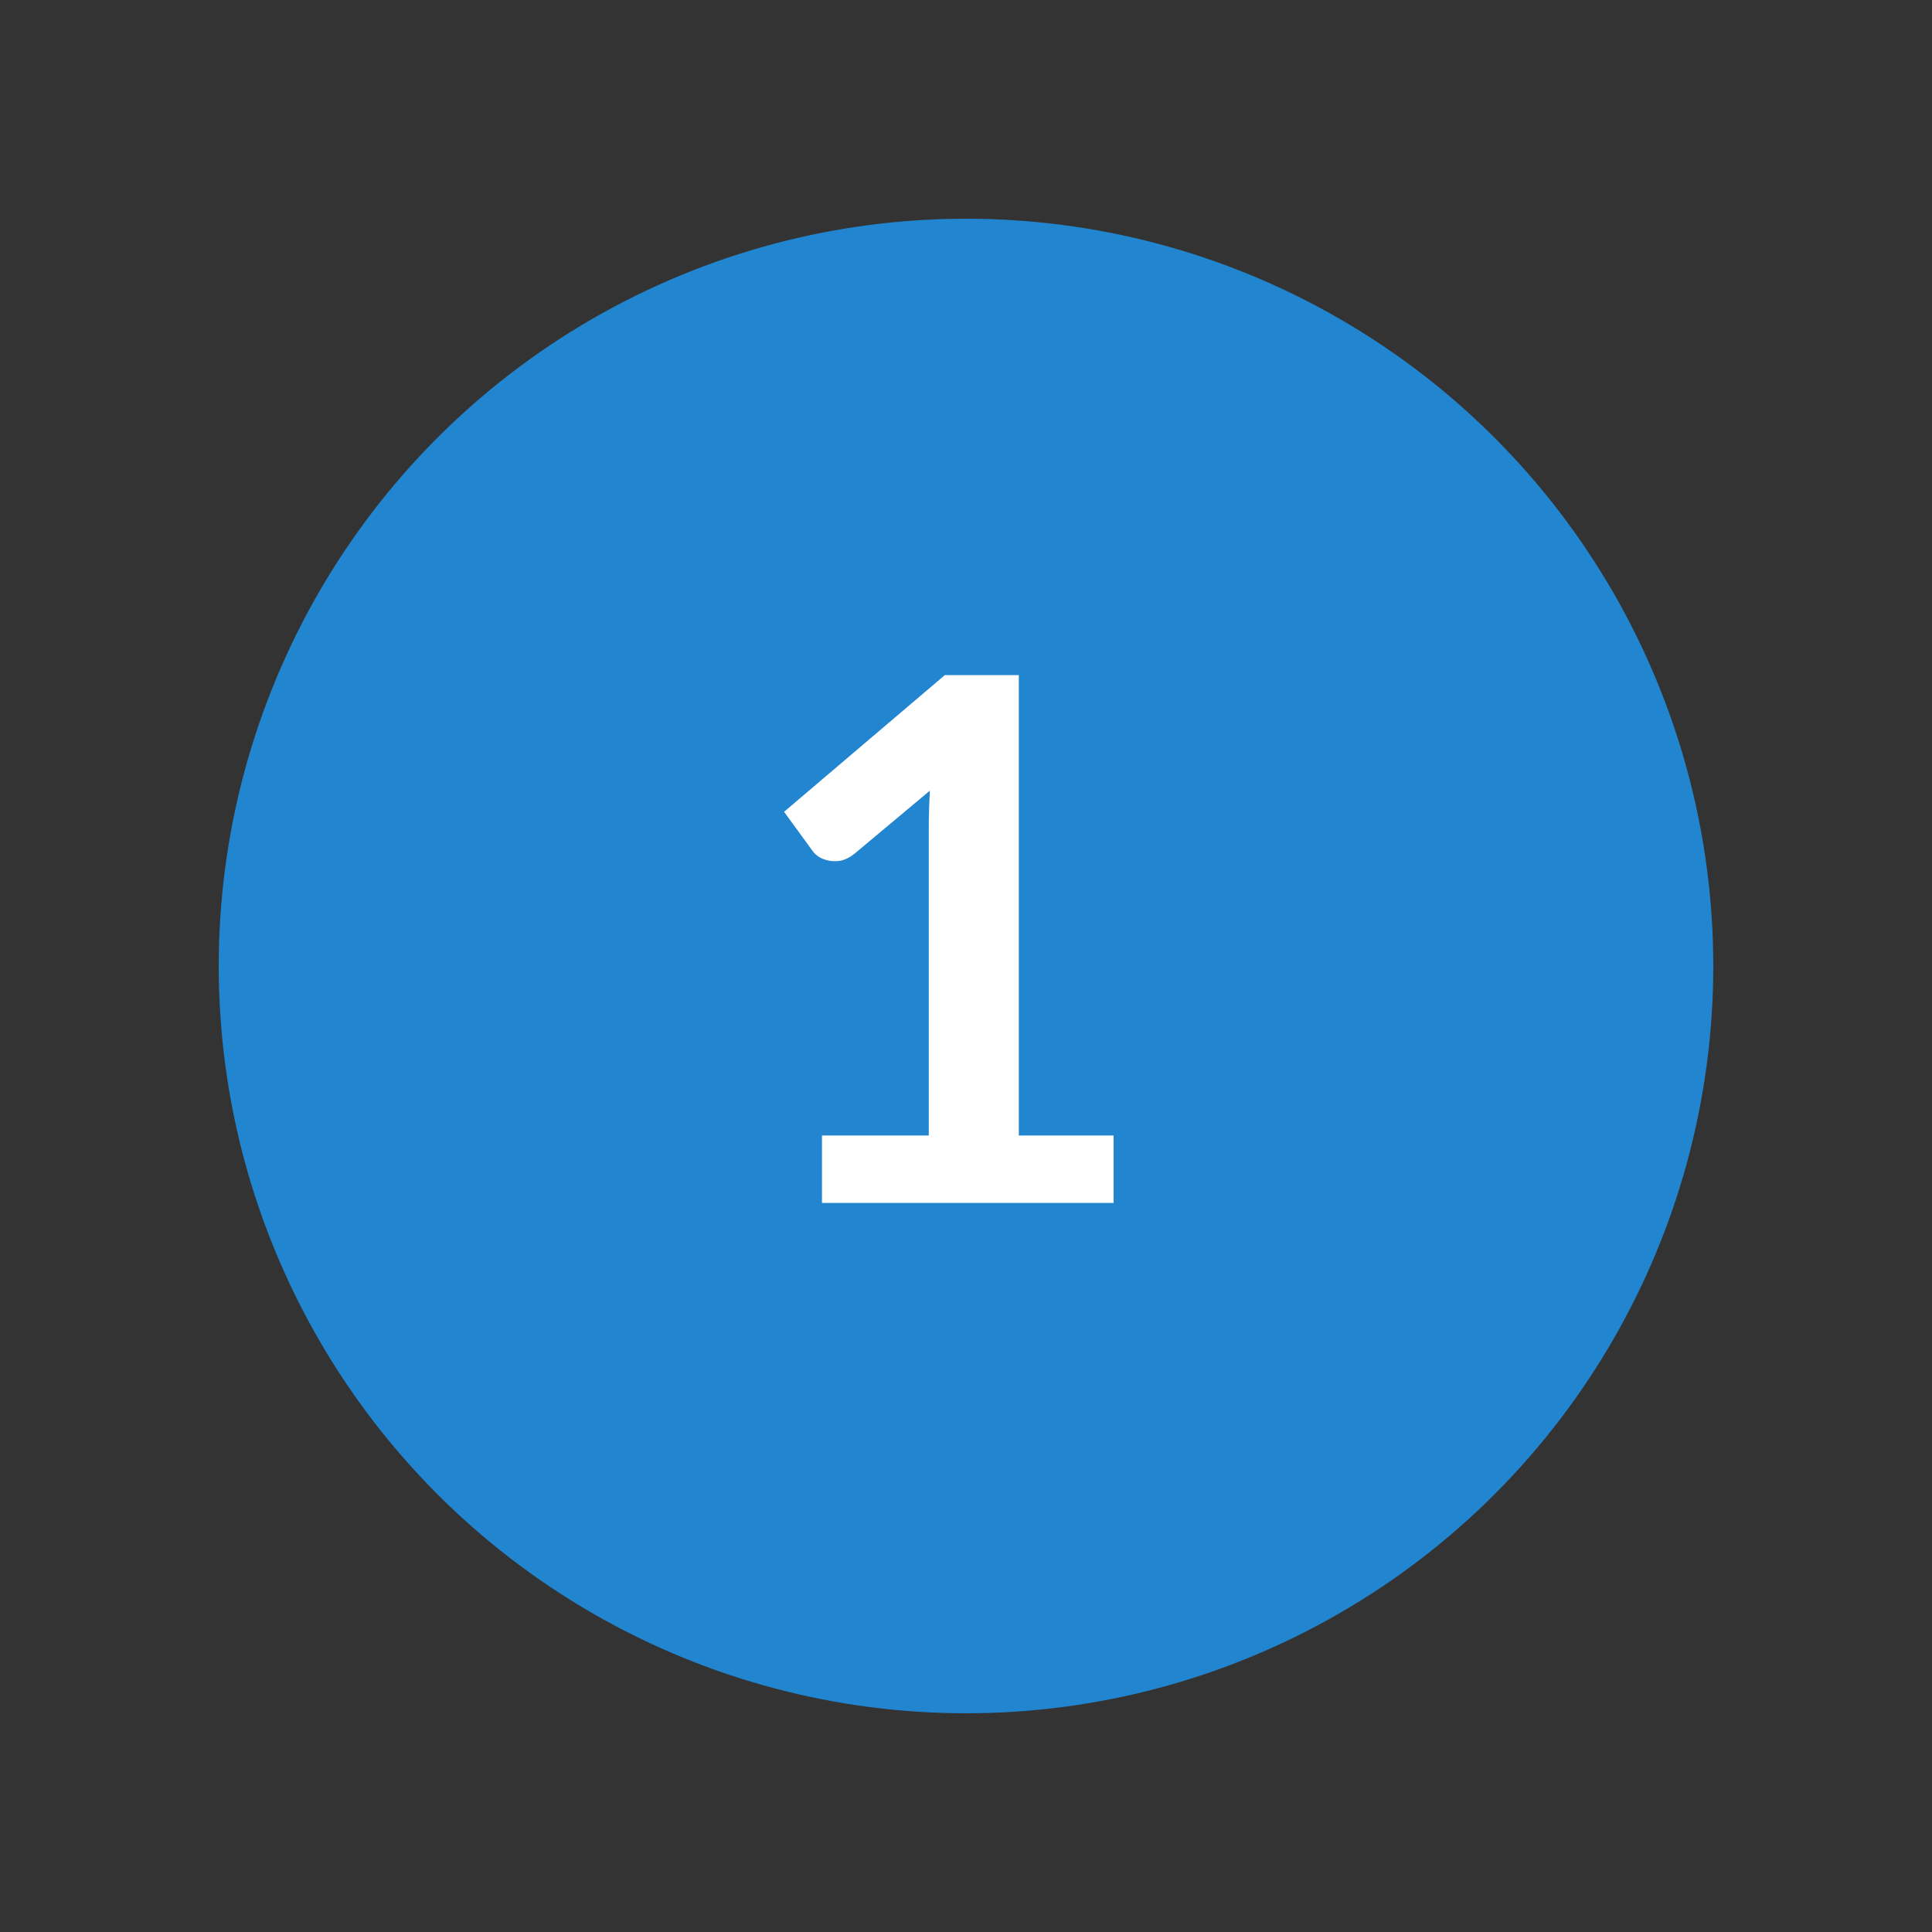 <svg width="53" height="53" viewBox="0 0 53 53" fill="none" xmlns="http://www.w3.org/2000/svg">
<rect x="0" y="0" width="53" height="53" fill="#333333" stroke="none"/>
<circle cx="26.5" cy="26.5" r="20.5" fill="#2185D0"/>
<path d="M30.549 31.15V33H22.549V31.15H25.479V22.72C25.479 22.387 25.489 22.043 25.509 21.69L23.429 23.43C23.309 23.523 23.189 23.583 23.069 23.61C22.956 23.63 22.846 23.63 22.739 23.61C22.639 23.59 22.549 23.557 22.469 23.51C22.389 23.457 22.329 23.4 22.289 23.34L21.509 22.27L25.919 18.52H27.949V31.15H30.549Z" fill="white"/>
</svg>
